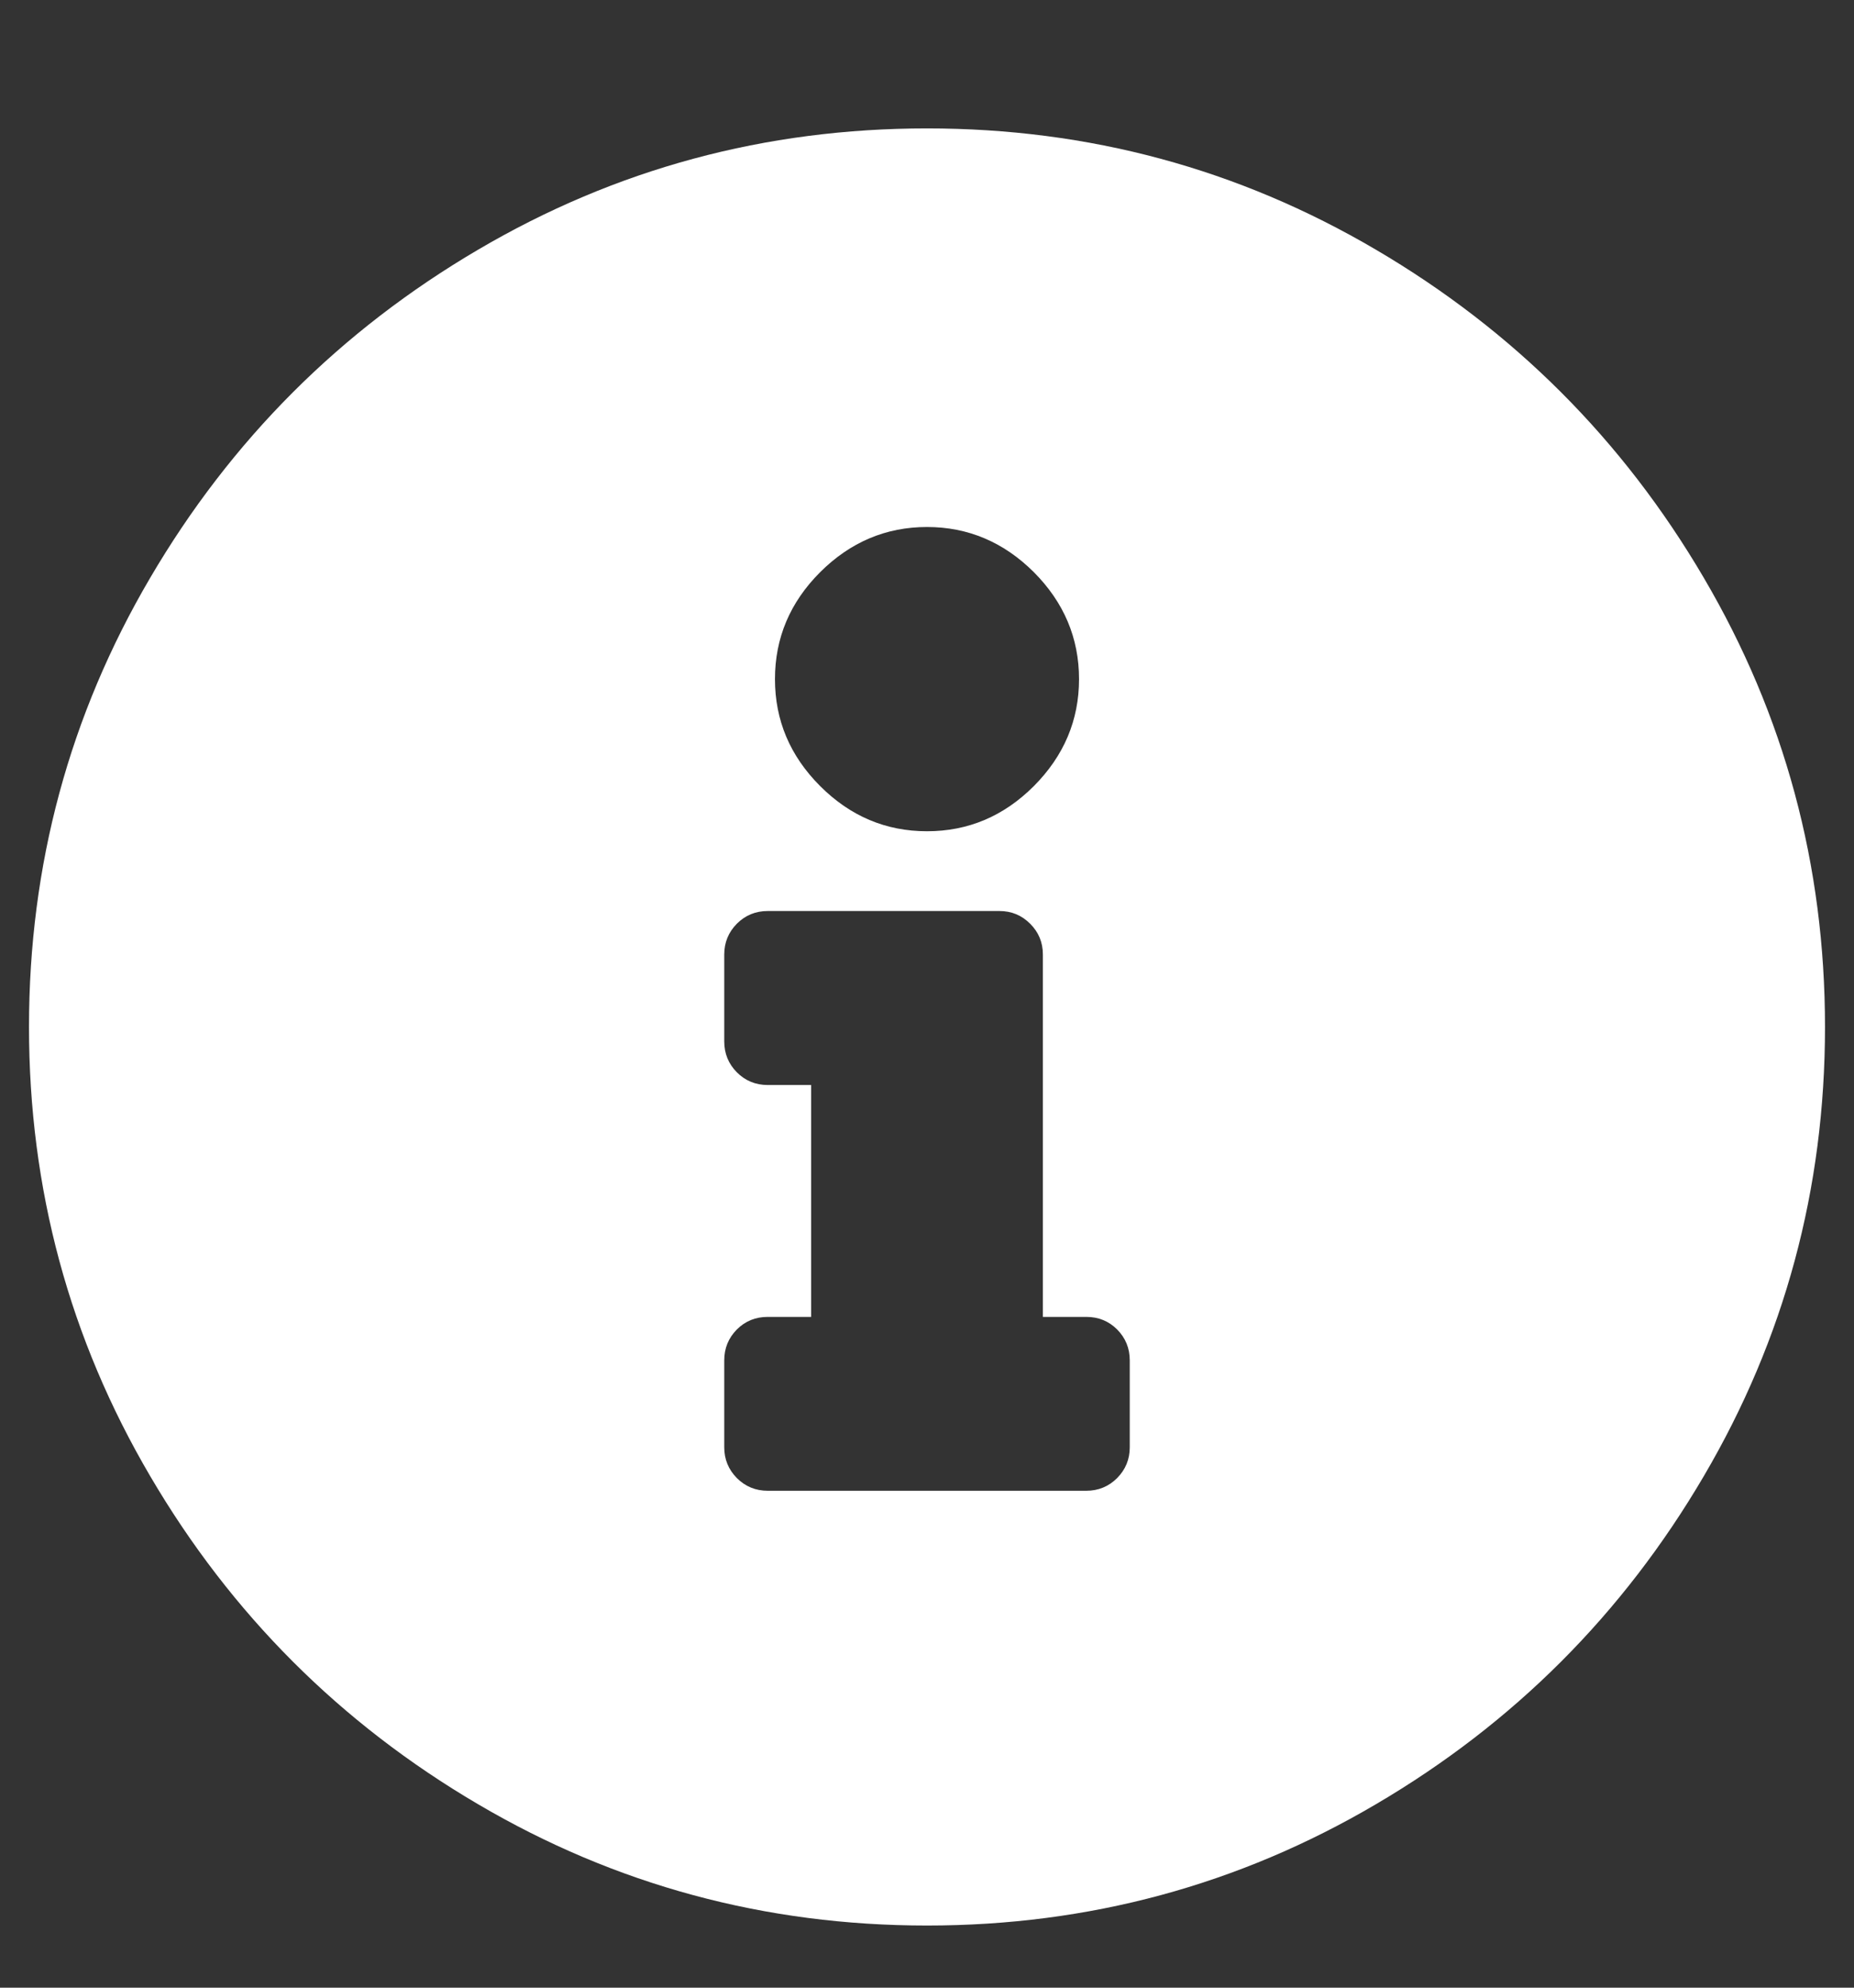 <?xml version="1.0" encoding="UTF-8"?>
<svg width="14px" height="15px" viewBox="0 0 14 15" version="1.1" xmlns="http://www.w3.org/2000/svg" xmlns:xlink="http://www.w3.org/1999/xlink">
    <rect x="0" y="0" width="14" height="15" fill="#333333" stroke="none"/>
    <!-- Generator: sketchtool 49.3 (51167) - http://www.bohemiancoding.com/sketch -->
    <title>8CF46EFA-1FFA-4134-B444-5B2CBA8FC047</title>
    <desc>Created with sketchtool.</desc>
    <defs></defs>
    <g id="Symbols" stroke="none" stroke-width="1" fill="none" fill-rule="evenodd">
        <g id="Expandable_next" transform="translate(-1289, -36)" fill="#FFFFFF">
            <path d="M1296,36.969 C1297.221,36.969 1298.352,37.274 1299.391,37.885 C1300.43,38.495 1301.255,39.32 1301.865,40.359 C1302.476,41.398 1302.781,42.529 1302.781,43.75 C1302.781,44.971 1302.476,46.102 1301.865,47.141 C1301.255,48.18 1300.43,49.005 1299.391,49.615 C1298.352,50.226 1297.221,50.531 1296,50.531 C1294.779,50.531 1293.648,50.226 1292.609,49.615 C1291.57,49.005 1290.745,48.18 1290.135,47.141 C1289.524,46.102 1289.219,44.971 1289.219,43.75 C1289.219,42.529 1289.524,41.398 1290.135,40.359 C1290.745,39.32 1291.57,38.495 1292.609,37.885 C1293.648,37.274 1294.779,36.969 1296,36.969 Z M1296,39.977 C1295.69,39.977 1295.421,40.091 1295.193,40.318 C1294.965,40.546 1294.852,40.815 1294.852,41.125 C1294.852,41.435 1294.965,41.704 1295.193,41.932 C1295.421,42.16 1295.69,42.273 1296,42.273 C1296.31,42.273 1296.579,42.16 1296.807,41.932 C1297.034,41.704 1297.148,41.435 1297.148,41.125 C1297.148,40.815 1297.034,40.546 1296.807,40.318 C1296.579,40.091 1296.31,39.977 1296,39.977 Z M1297.531,46.922 L1297.531,46.266 C1297.531,46.174 1297.499,46.097 1297.436,46.033 C1297.372,45.969 1297.294,45.938 1297.203,45.938 L1296.875,45.938 L1296.875,43.203 C1296.875,43.112 1296.843,43.035 1296.779,42.971 C1296.715,42.907 1296.638,42.875 1296.547,42.875 L1294.797,42.875 C1294.706,42.875 1294.628,42.907 1294.564,42.971 C1294.501,43.035 1294.469,43.112 1294.469,43.203 L1294.469,43.859 C1294.469,43.951 1294.501,44.028 1294.564,44.092 C1294.628,44.156 1294.706,44.188 1294.797,44.188 L1295.125,44.188 L1295.125,45.938 L1294.797,45.938 C1294.706,45.938 1294.628,45.969 1294.564,46.033 C1294.501,46.097 1294.469,46.174 1294.469,46.266 L1294.469,46.922 C1294.469,47.013 1294.501,47.09 1294.564,47.154 C1294.628,47.218 1294.706,47.25 1294.797,47.25 L1297.203,47.25 C1297.294,47.25 1297.372,47.218 1297.436,47.154 C1297.499,47.09 1297.531,47.013 1297.531,46.922 Z" id="info-circle"></path>
        </g>
    </g>
</svg>